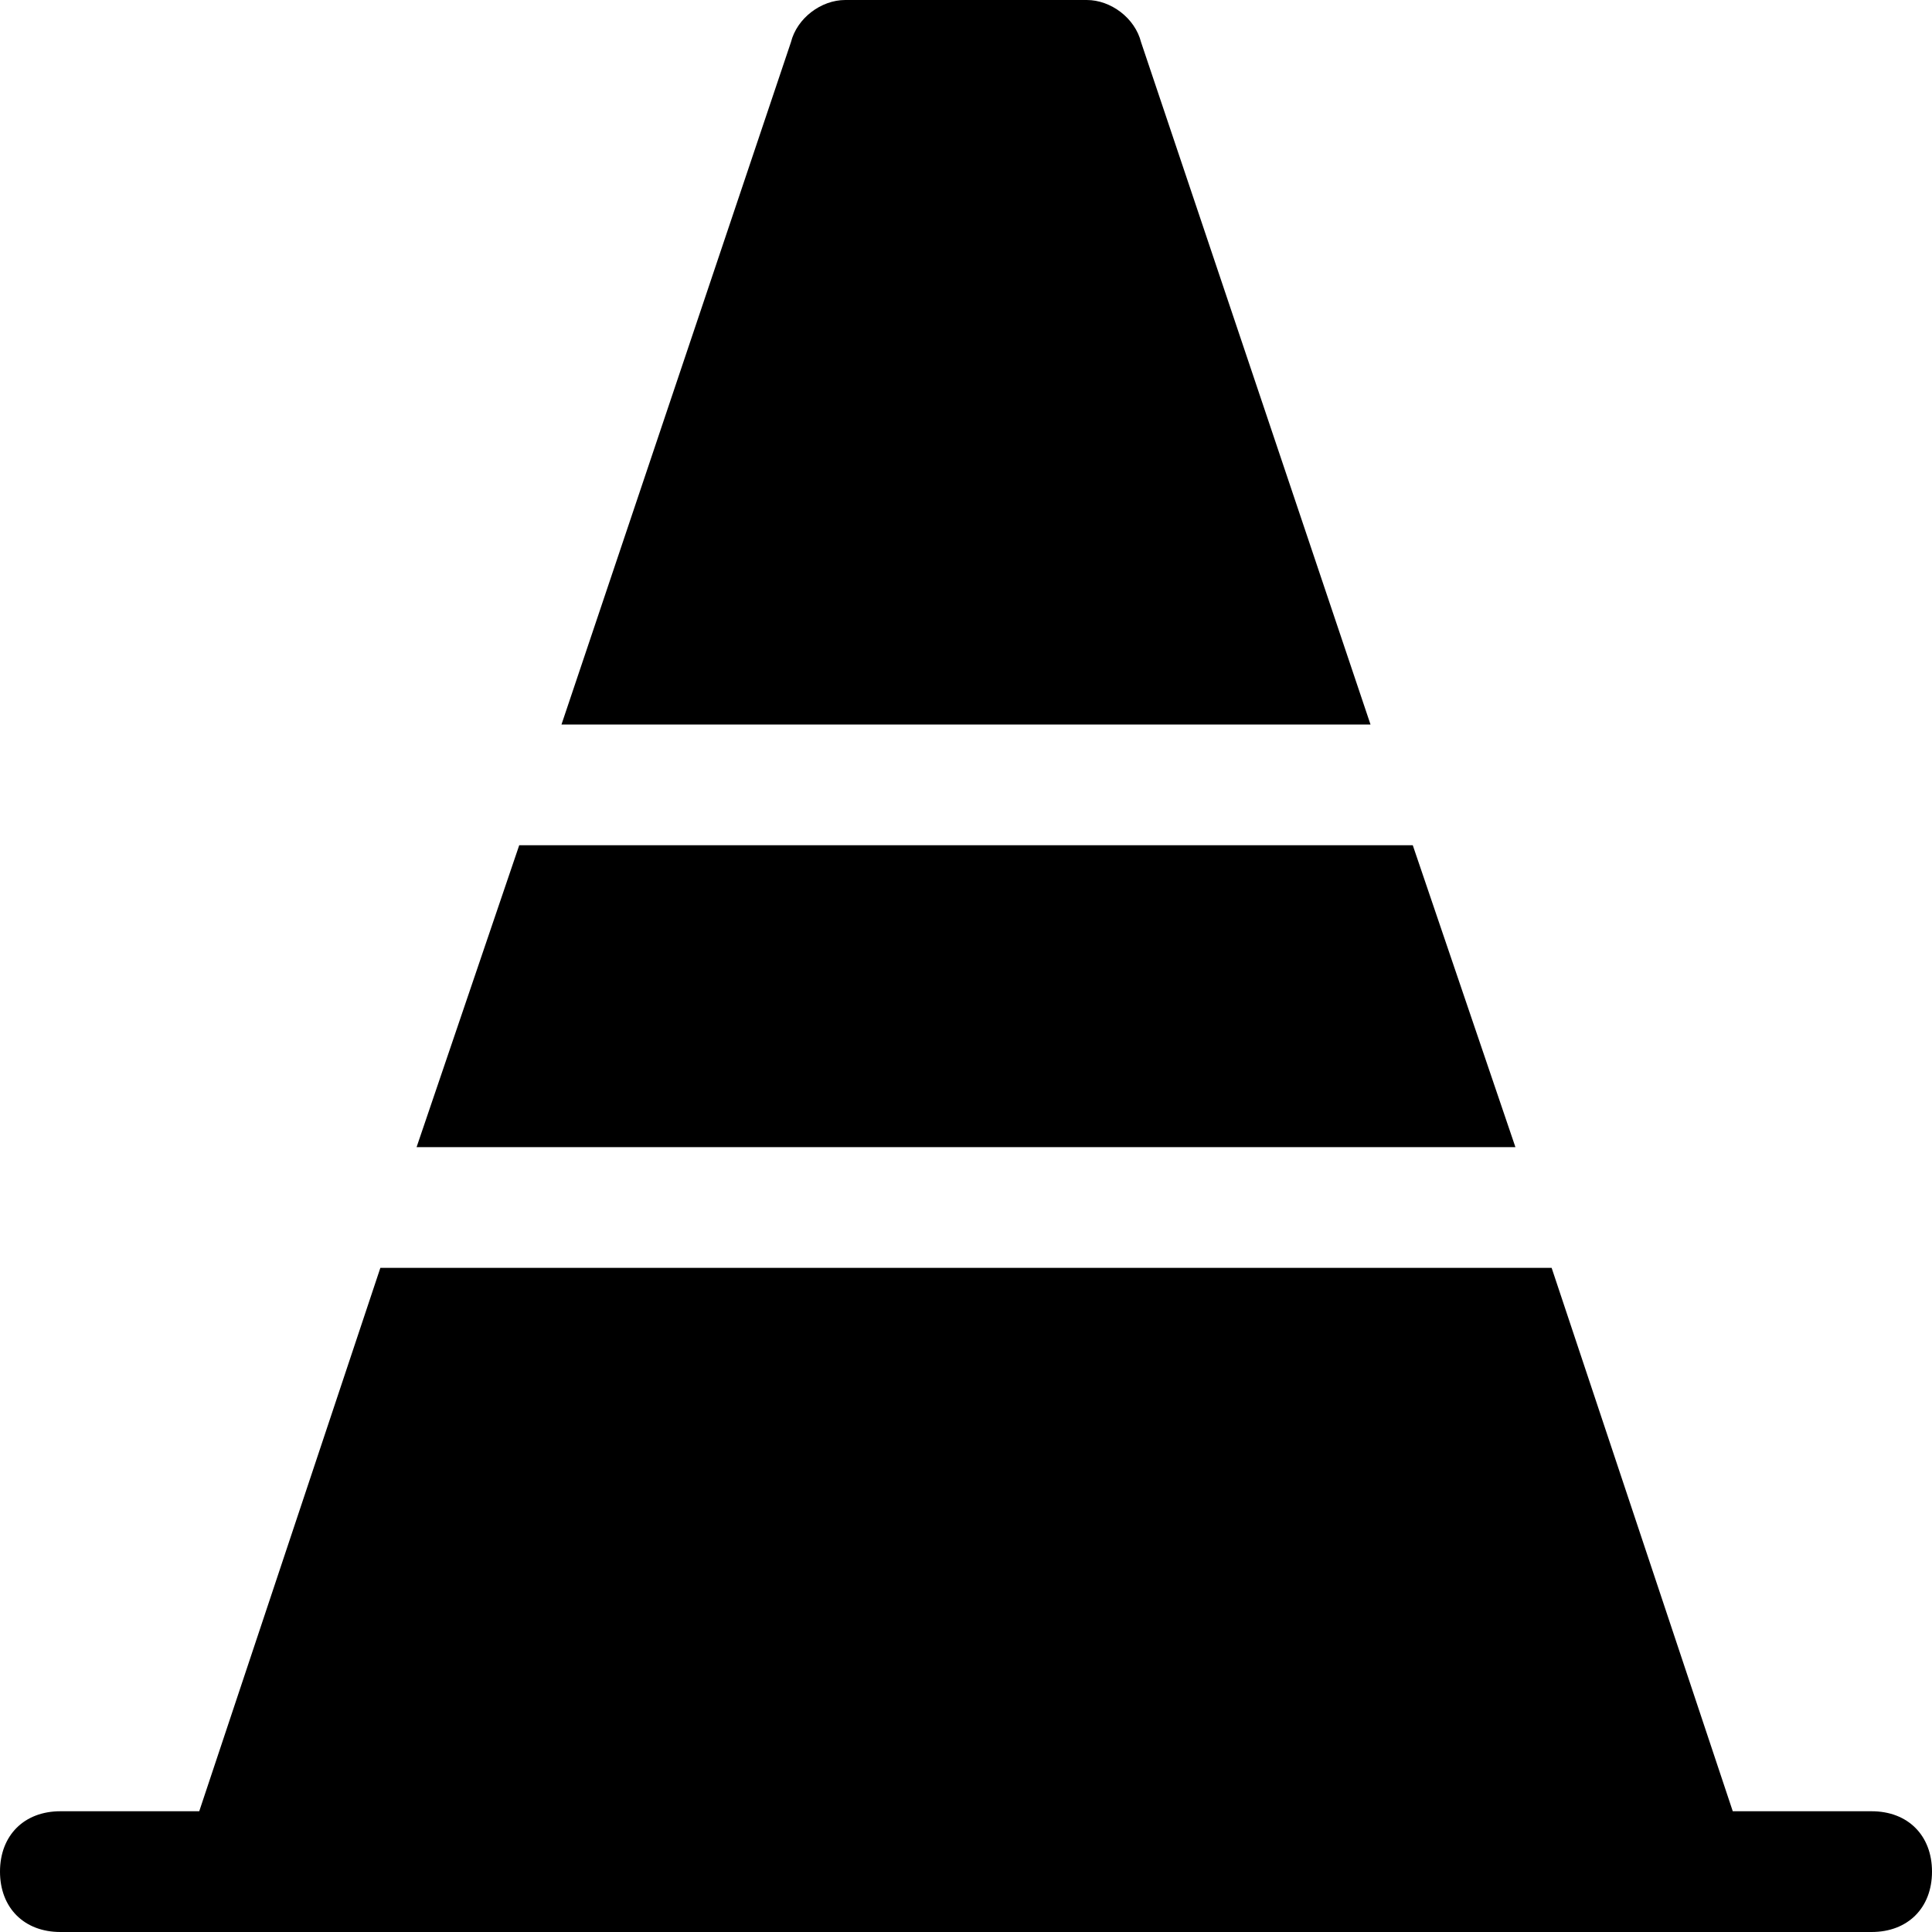 <?xml version="1.0" encoding="utf-8"?>
<!-- Generator: Adobe Illustrator 18.1.1, SVG Export Plug-In . SVG Version: 6.00 Build 0)  -->
<!DOCTYPE svg PUBLIC "-//W3C//DTD SVG 1.1//EN" "http://www.w3.org/Graphics/SVG/1.1/DTD/svg11.dtd">
<svg version="1.1" id="Layer_1" xmlns="http://www.w3.org/2000/svg" xmlns:xlink="http://www.w3.org/1999/xlink" x="0px" y="0px"
	 width="32px" height="32px" viewBox="0 0 32 32" enable-background="new 0 0 32 32" xml:space="preserve">
<path d="M31,30h-2.3l-3-9H6.3l-3,9H1c-0.6,0-1,0.4-1,1s0.4,1,1,1h27c0,0,0,0,0,0c0,0,0,0,0,0h3c0.6,0,1-0.4,1-1S31.6,30,31,30z"/>
<polygon points="6.9,19 25.1,19 23.4,14 8.6,14 "/>
<path d="M18,0h-4c-0.4,0-0.8,0.3-0.9,0.7L9.3,12h13.4L18.9,0.7C18.8,0.3,18.4,0,18,0z"/>
</svg>
